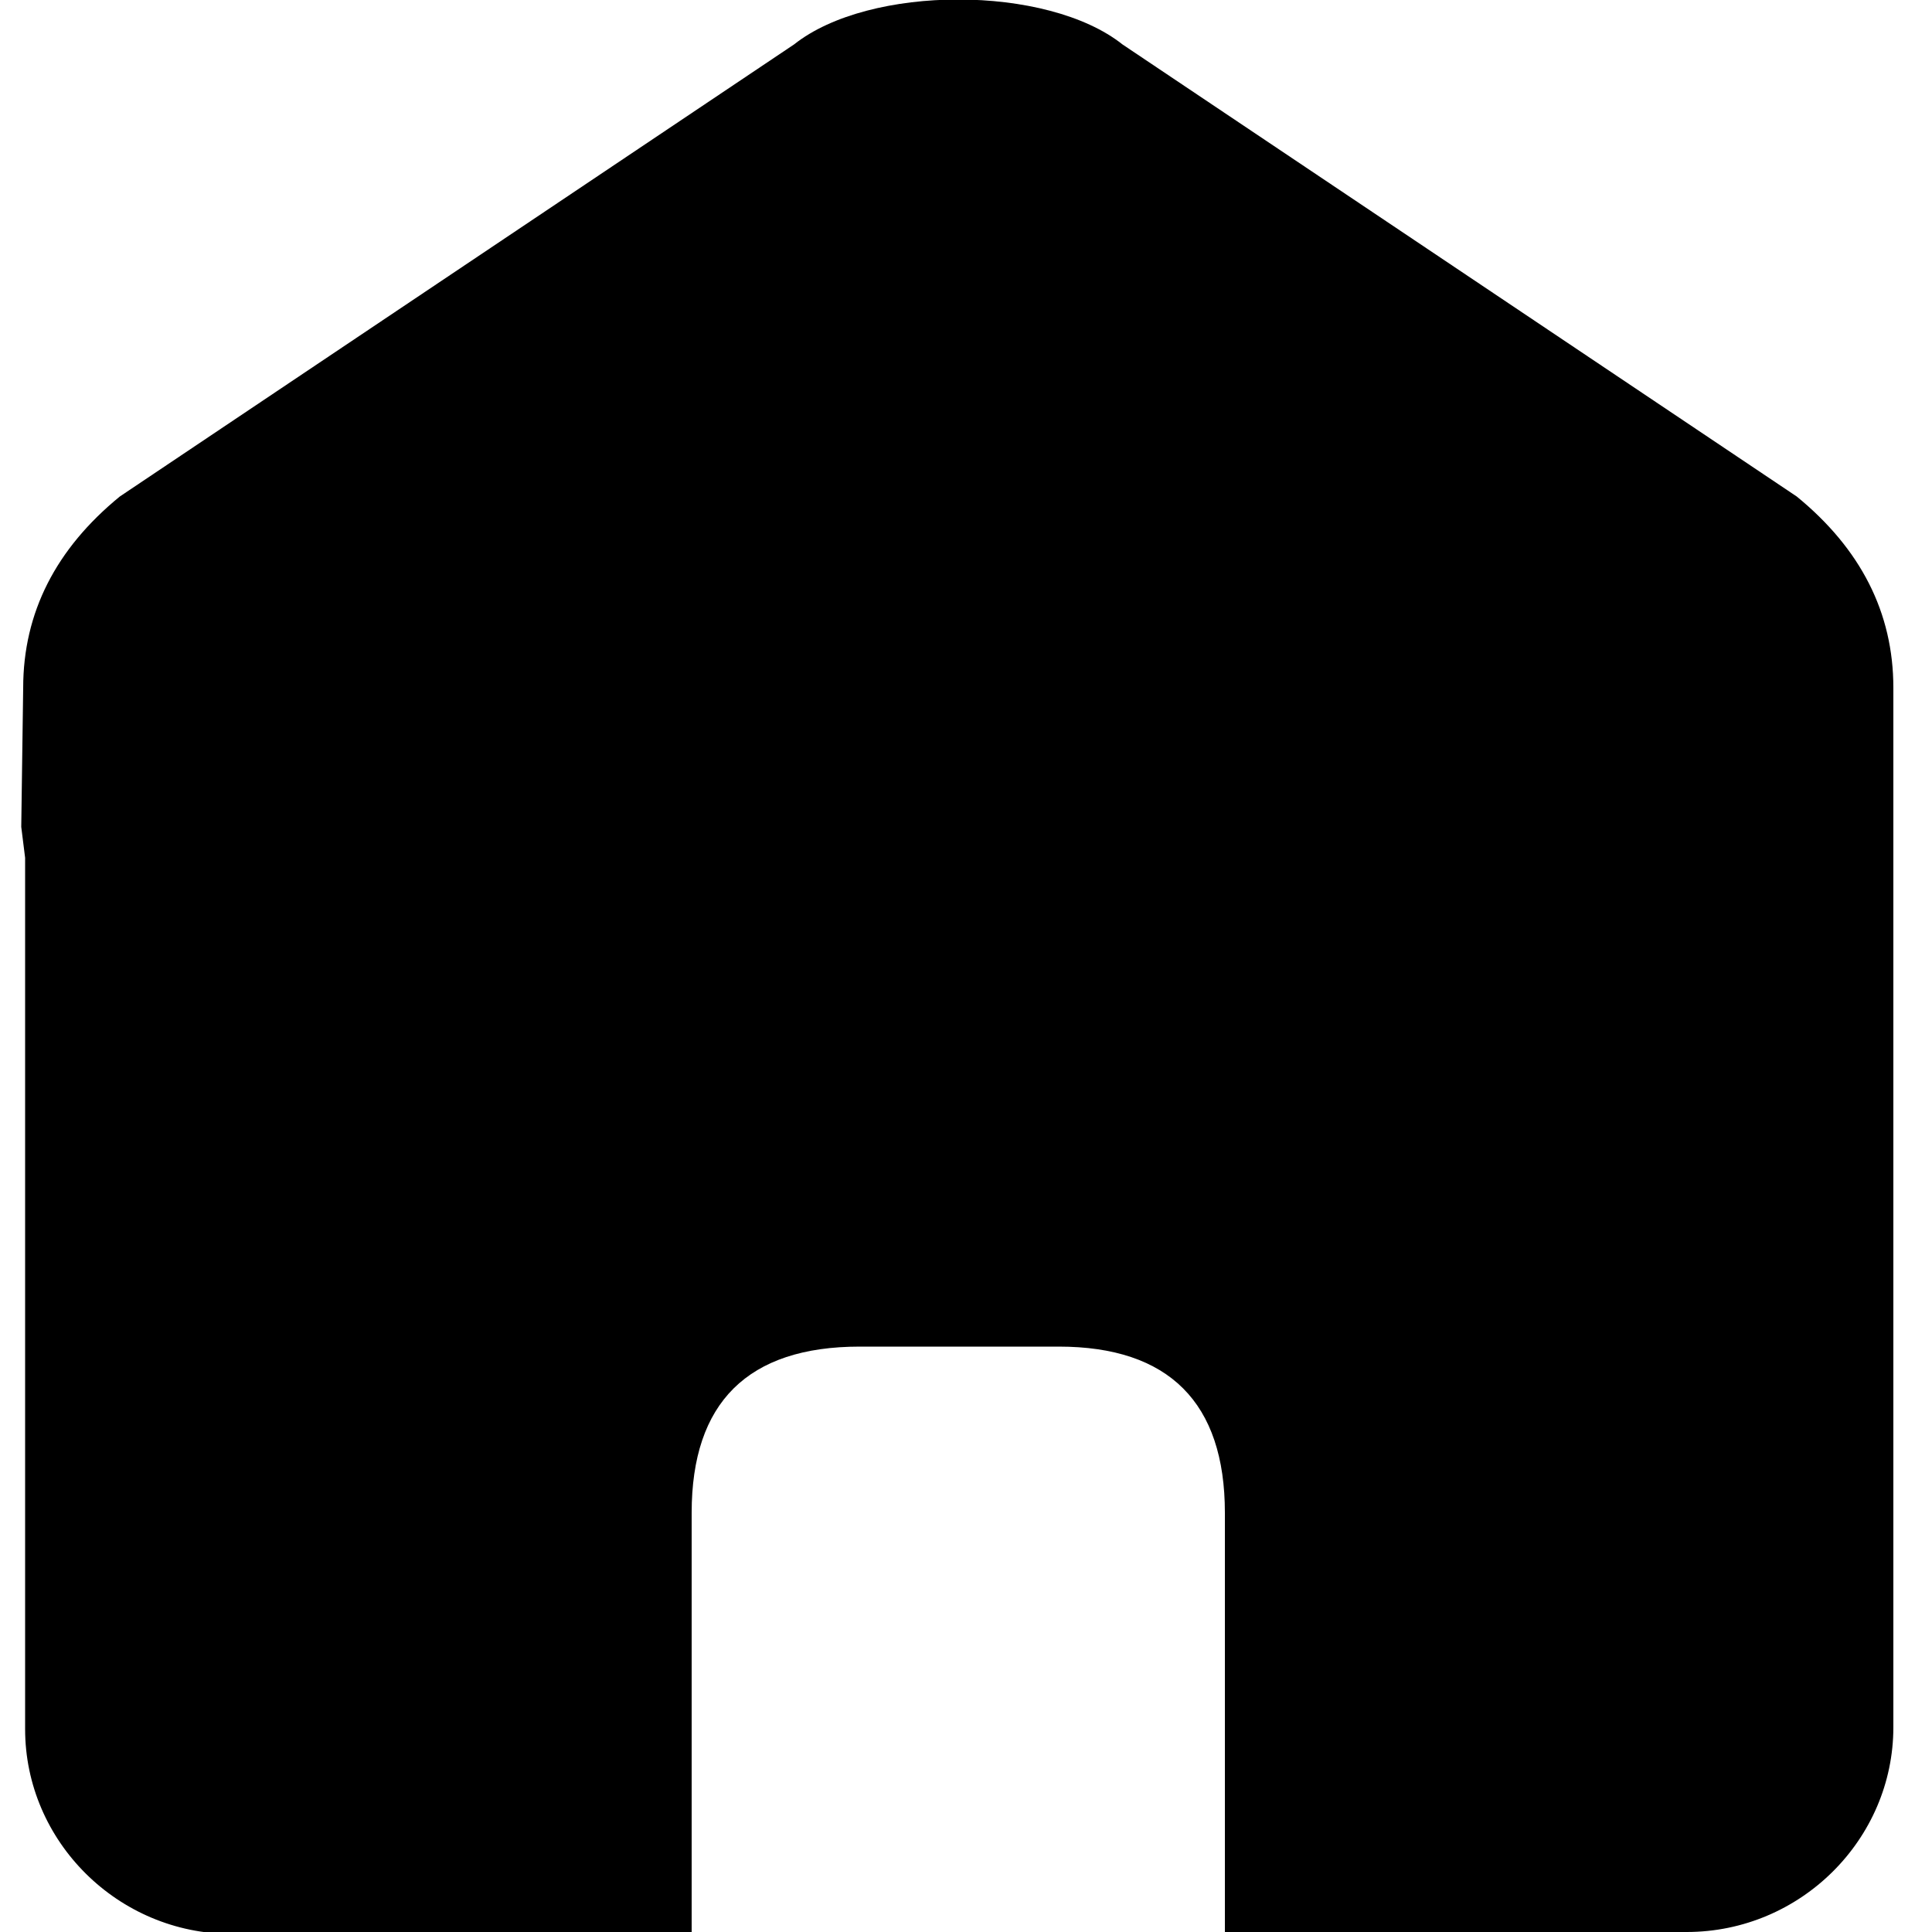 <?xml version="1.0" encoding="utf-8"?>
<!-- Generator: Adobe Illustrator 21.1.0, SVG Export Plug-In . SVG Version: 6.00 Build 0)  -->
<svg version="1.1" id="Layer_1" xmlns="http://www.w3.org/2000/svg" xmlns:xlink="http://www.w3.org/1999/xlink" x="0px" y="0px"
	 viewBox="0 0 100 100" style="enable-background:new 0 0 100 100;" xml:space="preserve">
<path d="M1.3,44.4v0.1v0.4v21.4v23.2c0,5.8,4.8,10.6,10.7,10.6h8.3h15.5V78.3c0-5.7,2.9-8.6,8.7-8.6h10.3c5.7,0,8.6,2.9,8.6,8.6V100
	h15.6h8.3c5.9,0,10.7-4.8,10.7-10.6V66.3V44.9v-0.4v-0.1c0-3.7,0-2.8,0-2.8v-6c0-3.9-1.7-7.2-5-9.9L58.1,2.3c-3.9-3.1-13.1-3.1-17,0
	L6.2,25.7c-3.3,2.7-5,6-5,9.9l-0.1,7.2"/>
</svg>
